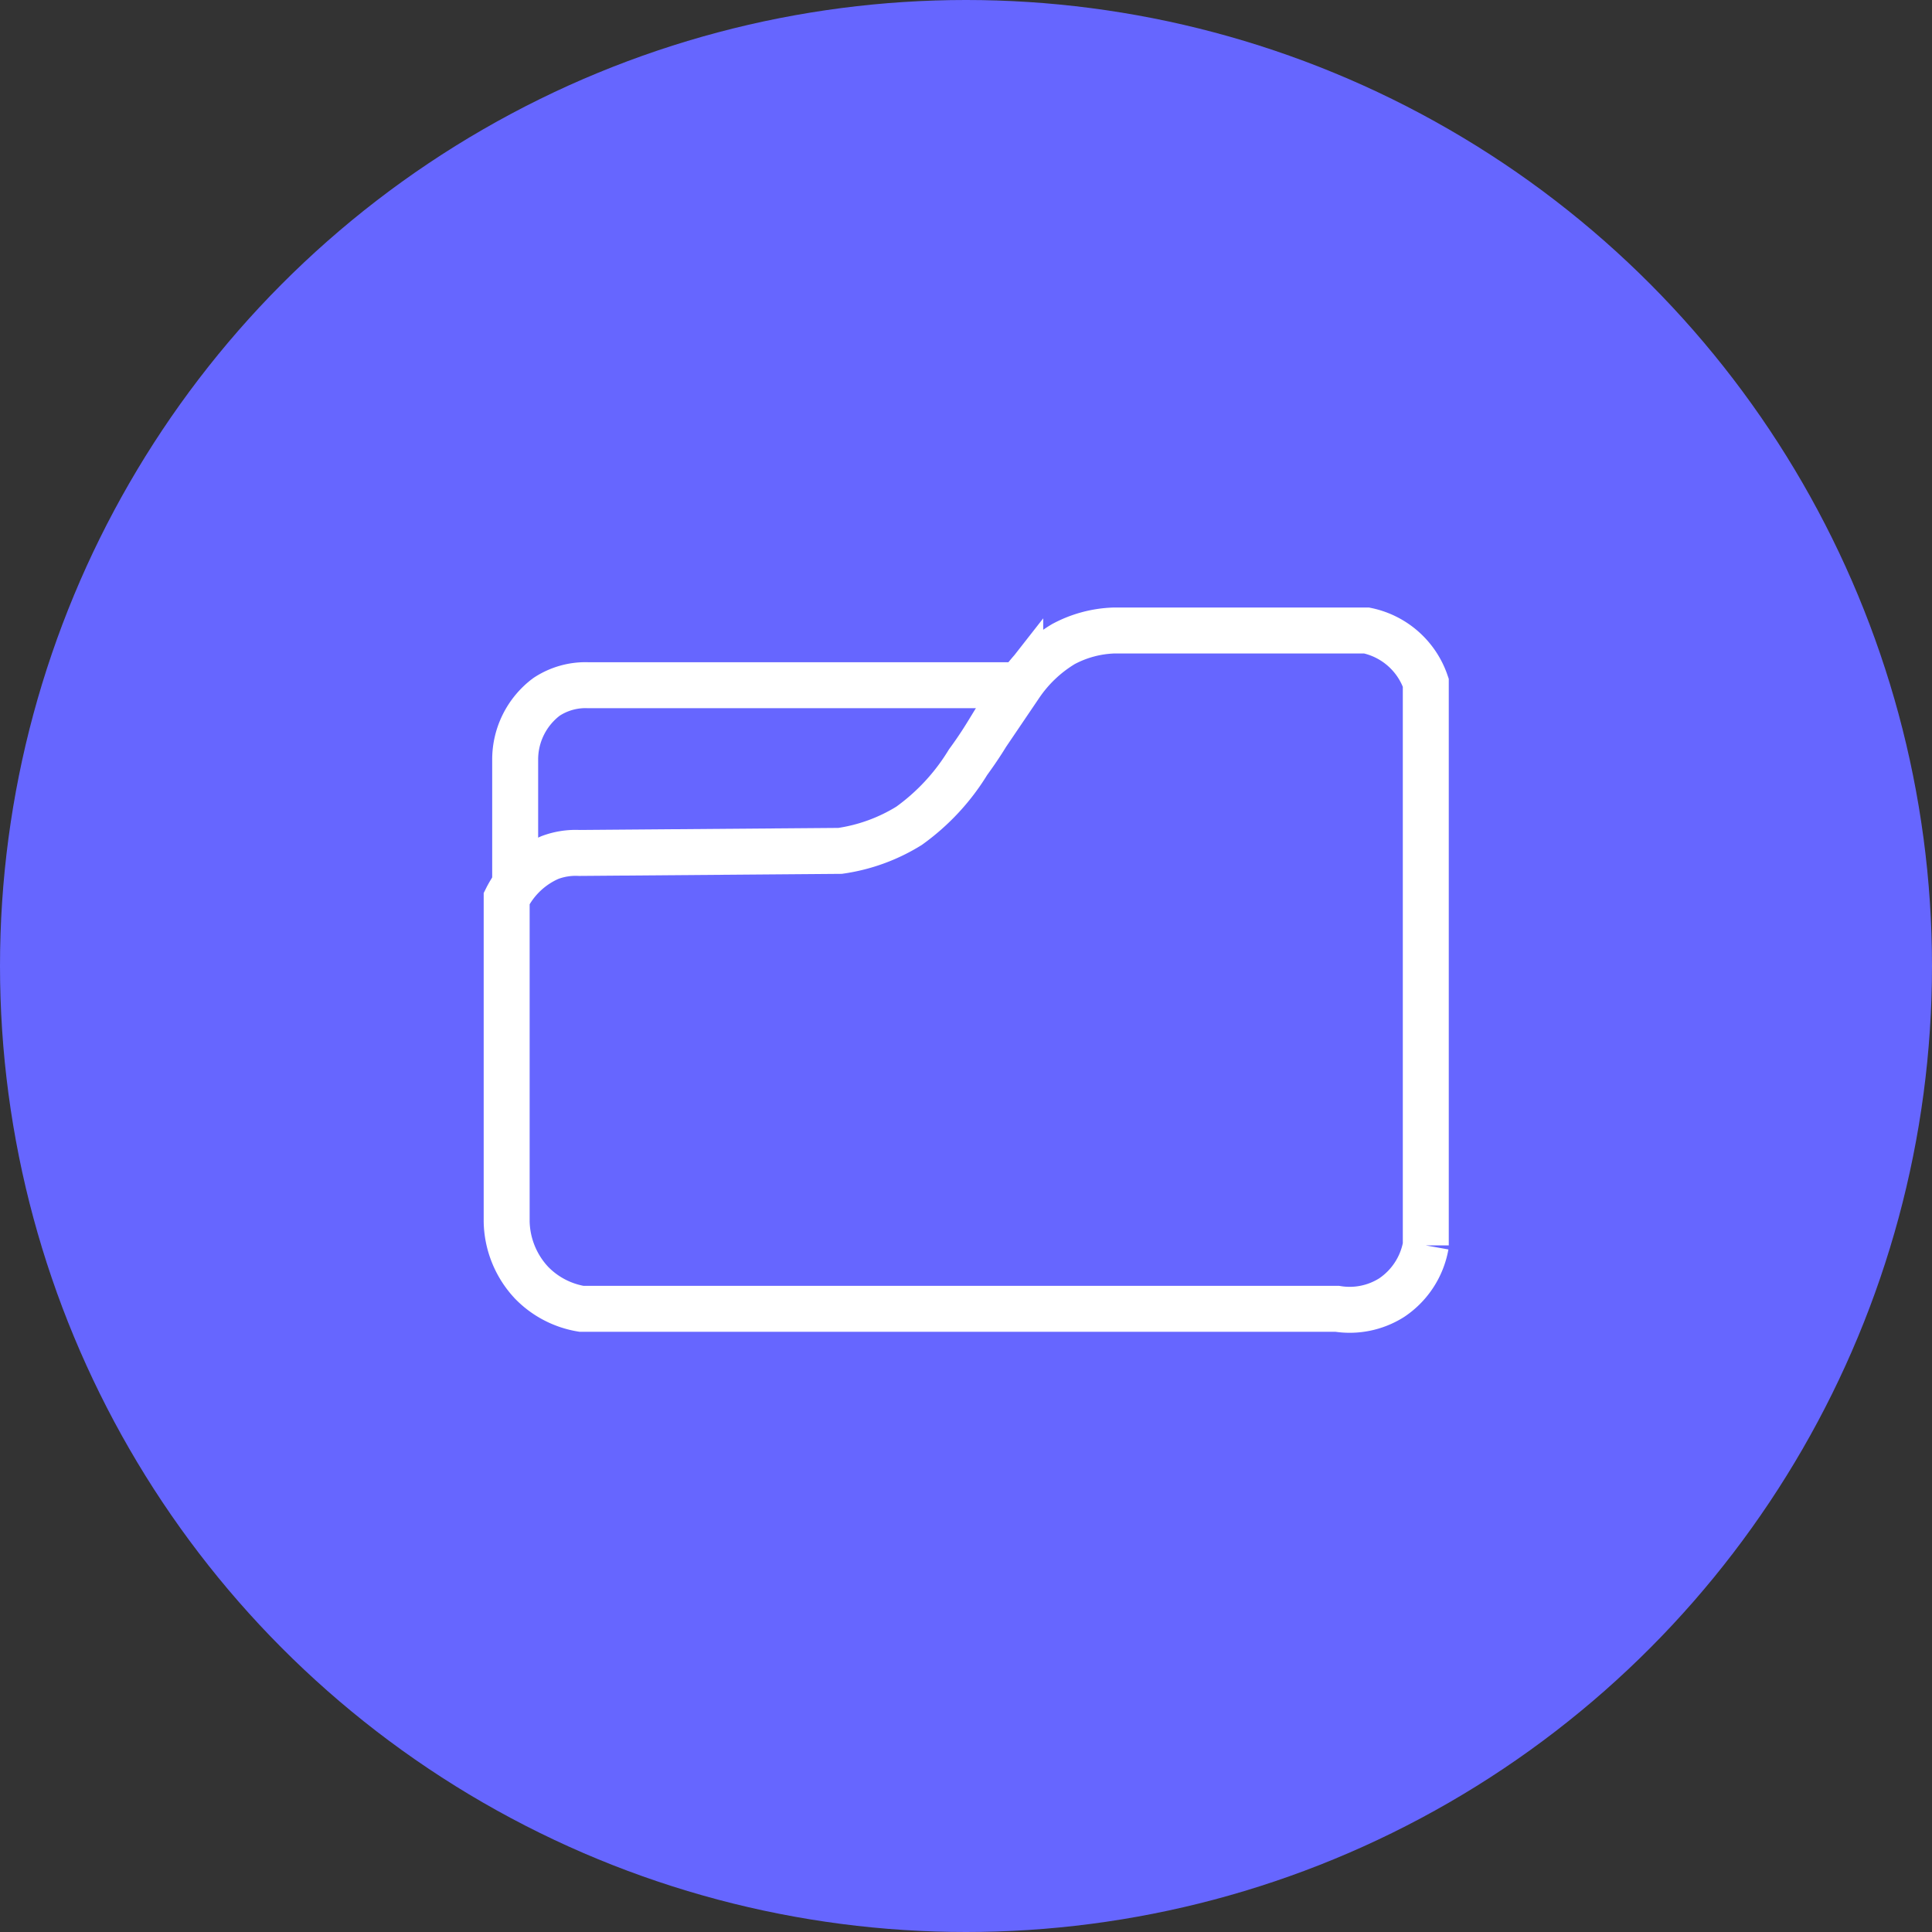 <svg id="myprojects" xmlns="http://www.w3.org/2000/svg" viewBox="0 0 84.08 84.08"><rect x="0" y="0" width="84.08" height="84.08" fill="#333333" stroke="none"/><defs><style>.cls-1{fill:#66f;}.cls-2{fill:none;stroke:#fff;stroke-miterlimit:10;stroke-width:2px;}</style></defs><title>myprojects</title><circle class="cls-1" cx="42.04" cy="42.04" r="42.04"/><path class="cls-2" d="M203.58,106.08a7.78,7.78,0,0,0,3-1.09,9.47,9.47,0,0,0,2.57-2.77c1.06-1.45,1.08-1.84,2.27-3.36a6,6,0,0,1,1.88-1.78,5,5,0,0,1,2.17-.59H226.5a3.46,3.46,0,0,1,2.57,2.27v24.49a3.47,3.47,0,0,1-1.48,2.27,3.42,3.42,0,0,1-2.37.49l-32.89,0a3.92,3.92,0,0,1-2.17-1.13,4,4,0,0,1-1.09-2.67V108.15a3.78,3.78,0,0,1,1.88-1.78,3.19,3.19,0,0,1,1.28-.2Z" transform="translate(-167.02 -69.05)"/><path class="cls-2" d="M211.38,98.87H192.61a3.08,3.08,0,0,0-1.81.51,3.41,3.41,0,0,0-1.36,2.72v5.48" transform="translate(-167.02 -69.05)"/></svg>